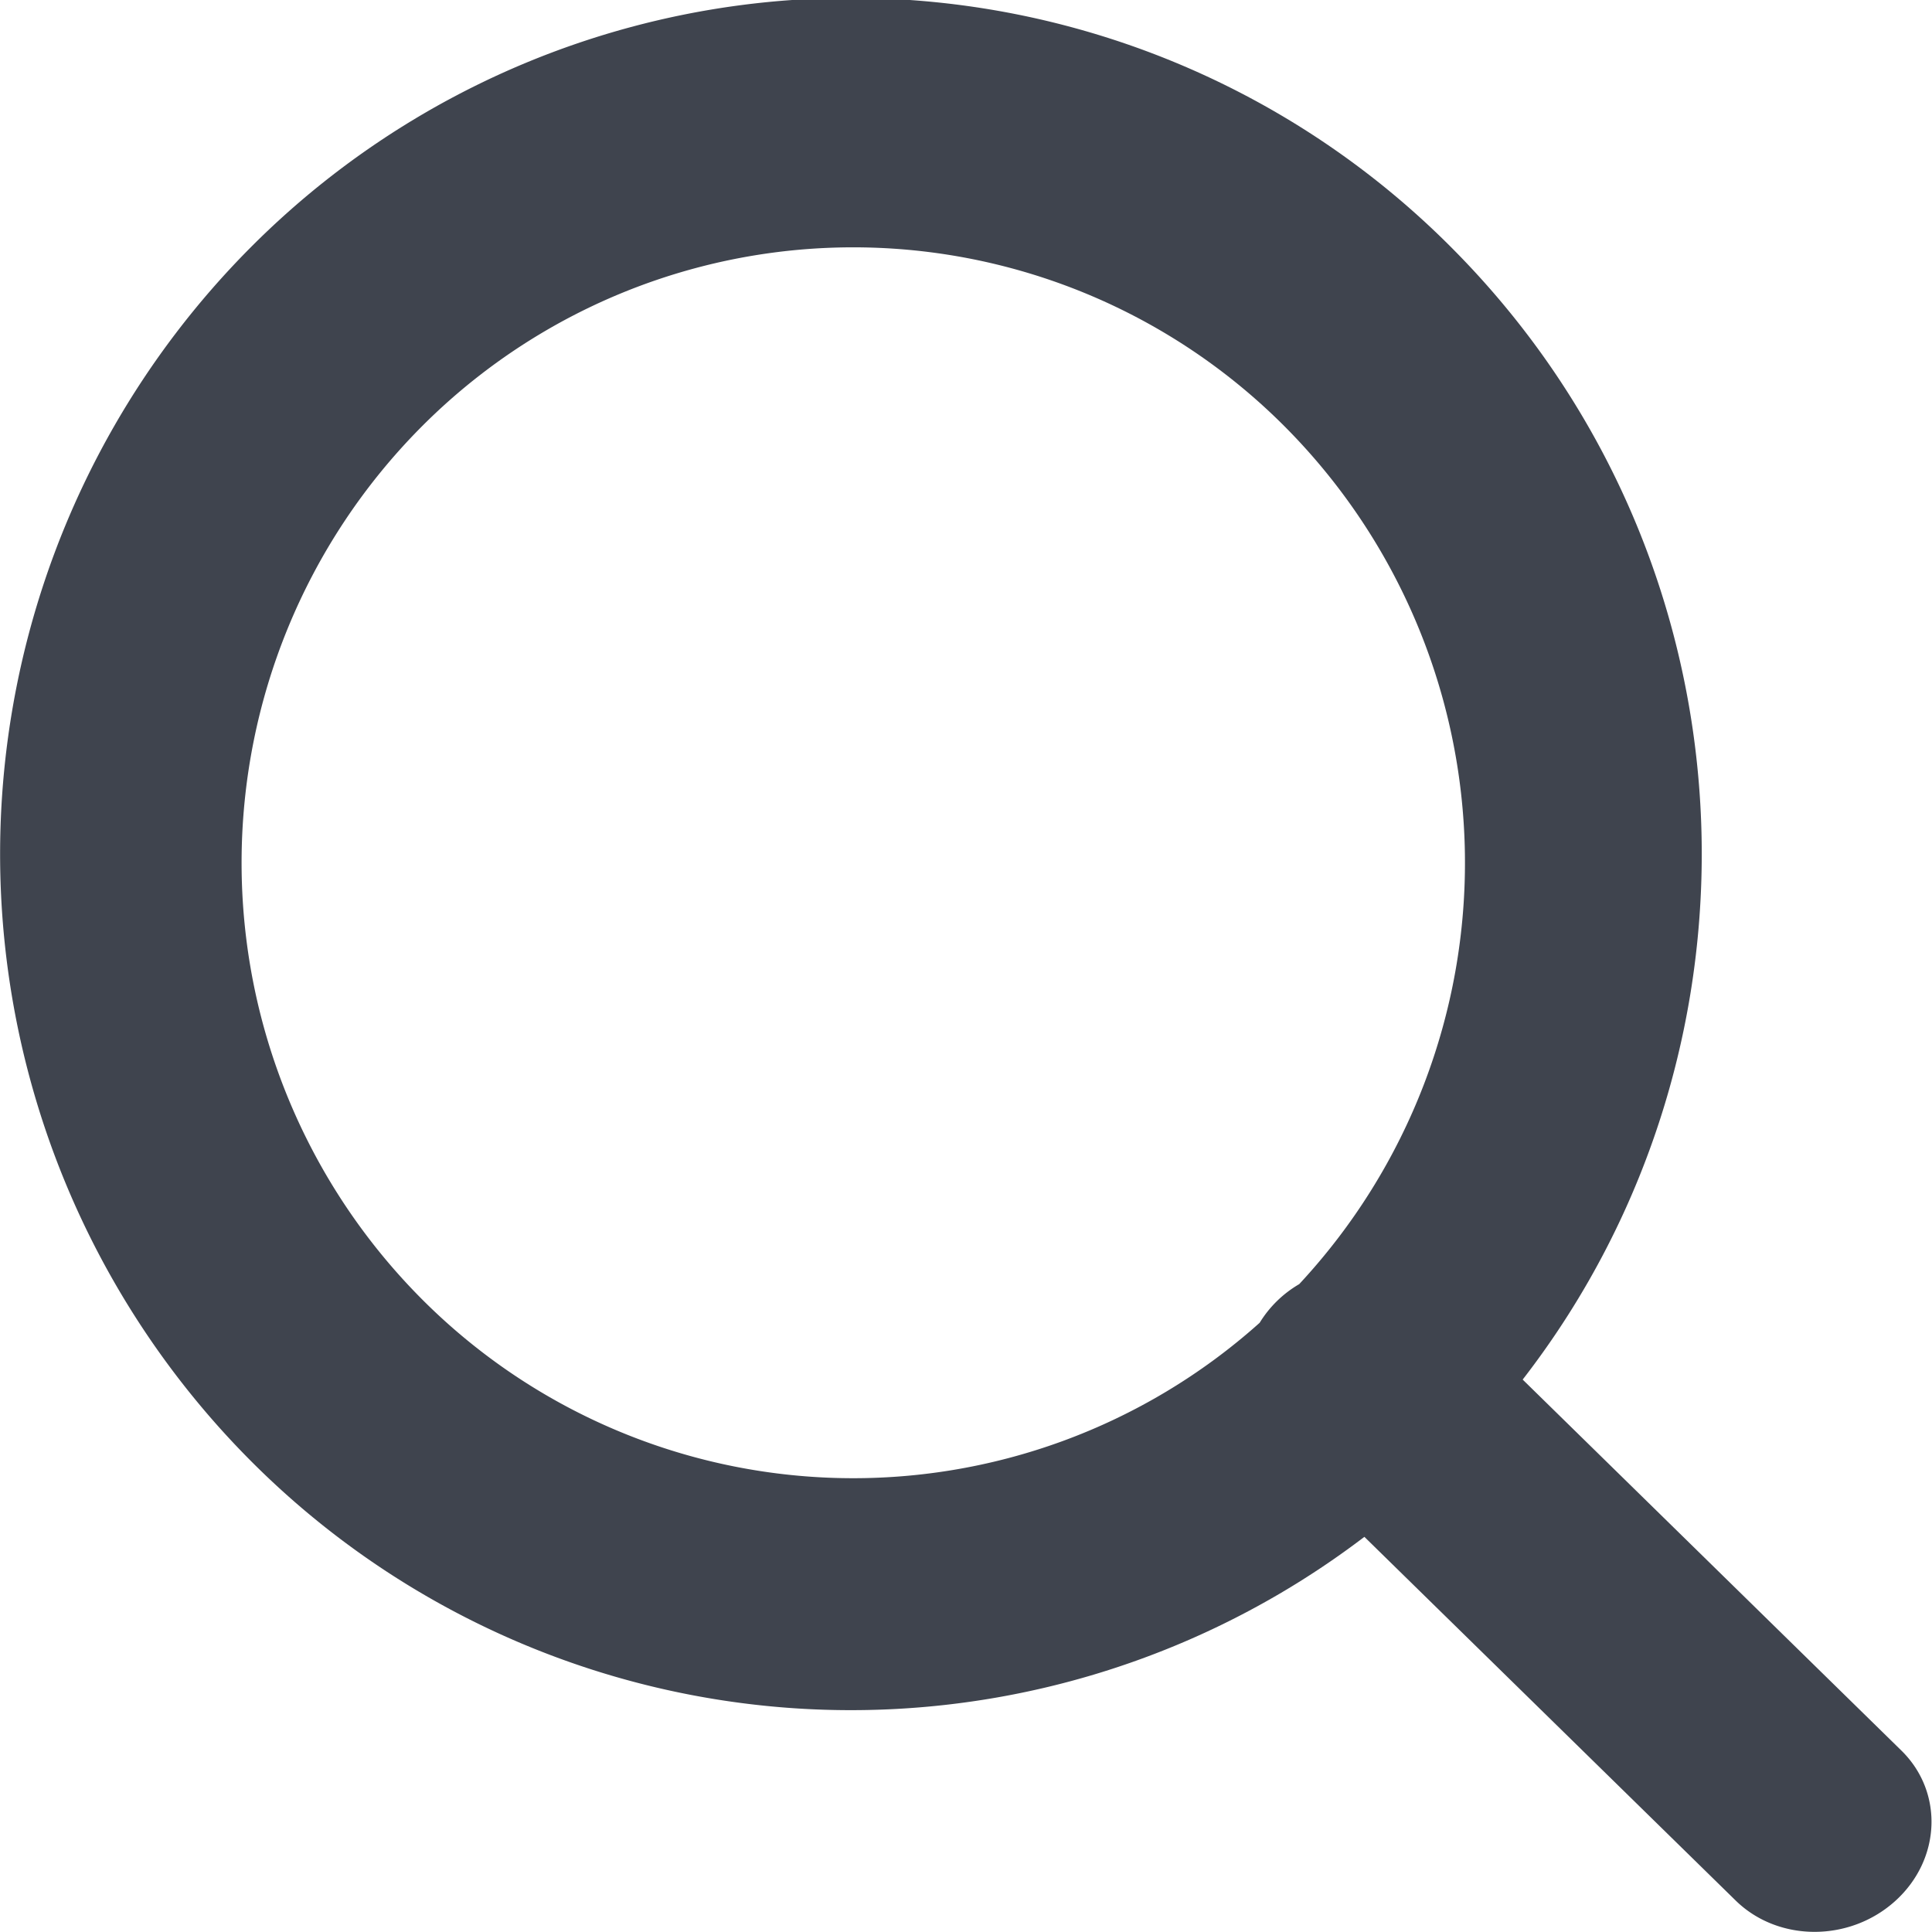 <svg xmlns="http://www.w3.org/2000/svg" width="15" height="15"><path fill="#3f444e" d="M1.936 1.931a6.577 6.577 0 019.342 0c2.383 2.398 2.564 6.173.544 8.78l2.94 2.88c.329.322.309.845-.046 1.167-.355.322-.91.321-1.24-.002l-2.883-2.824a6.577 6.577 0 01-8.657-.601 6.675 6.675 0 010-9.4zm1.33 8.146a4.729 4.729 0 006.514.193.879.879 0 01.307-.3 4.8 4.8 0 00-.104-6.65 4.729 4.729 0 00-6.717 0 4.8 4.8 0 000 6.757z"/></svg>